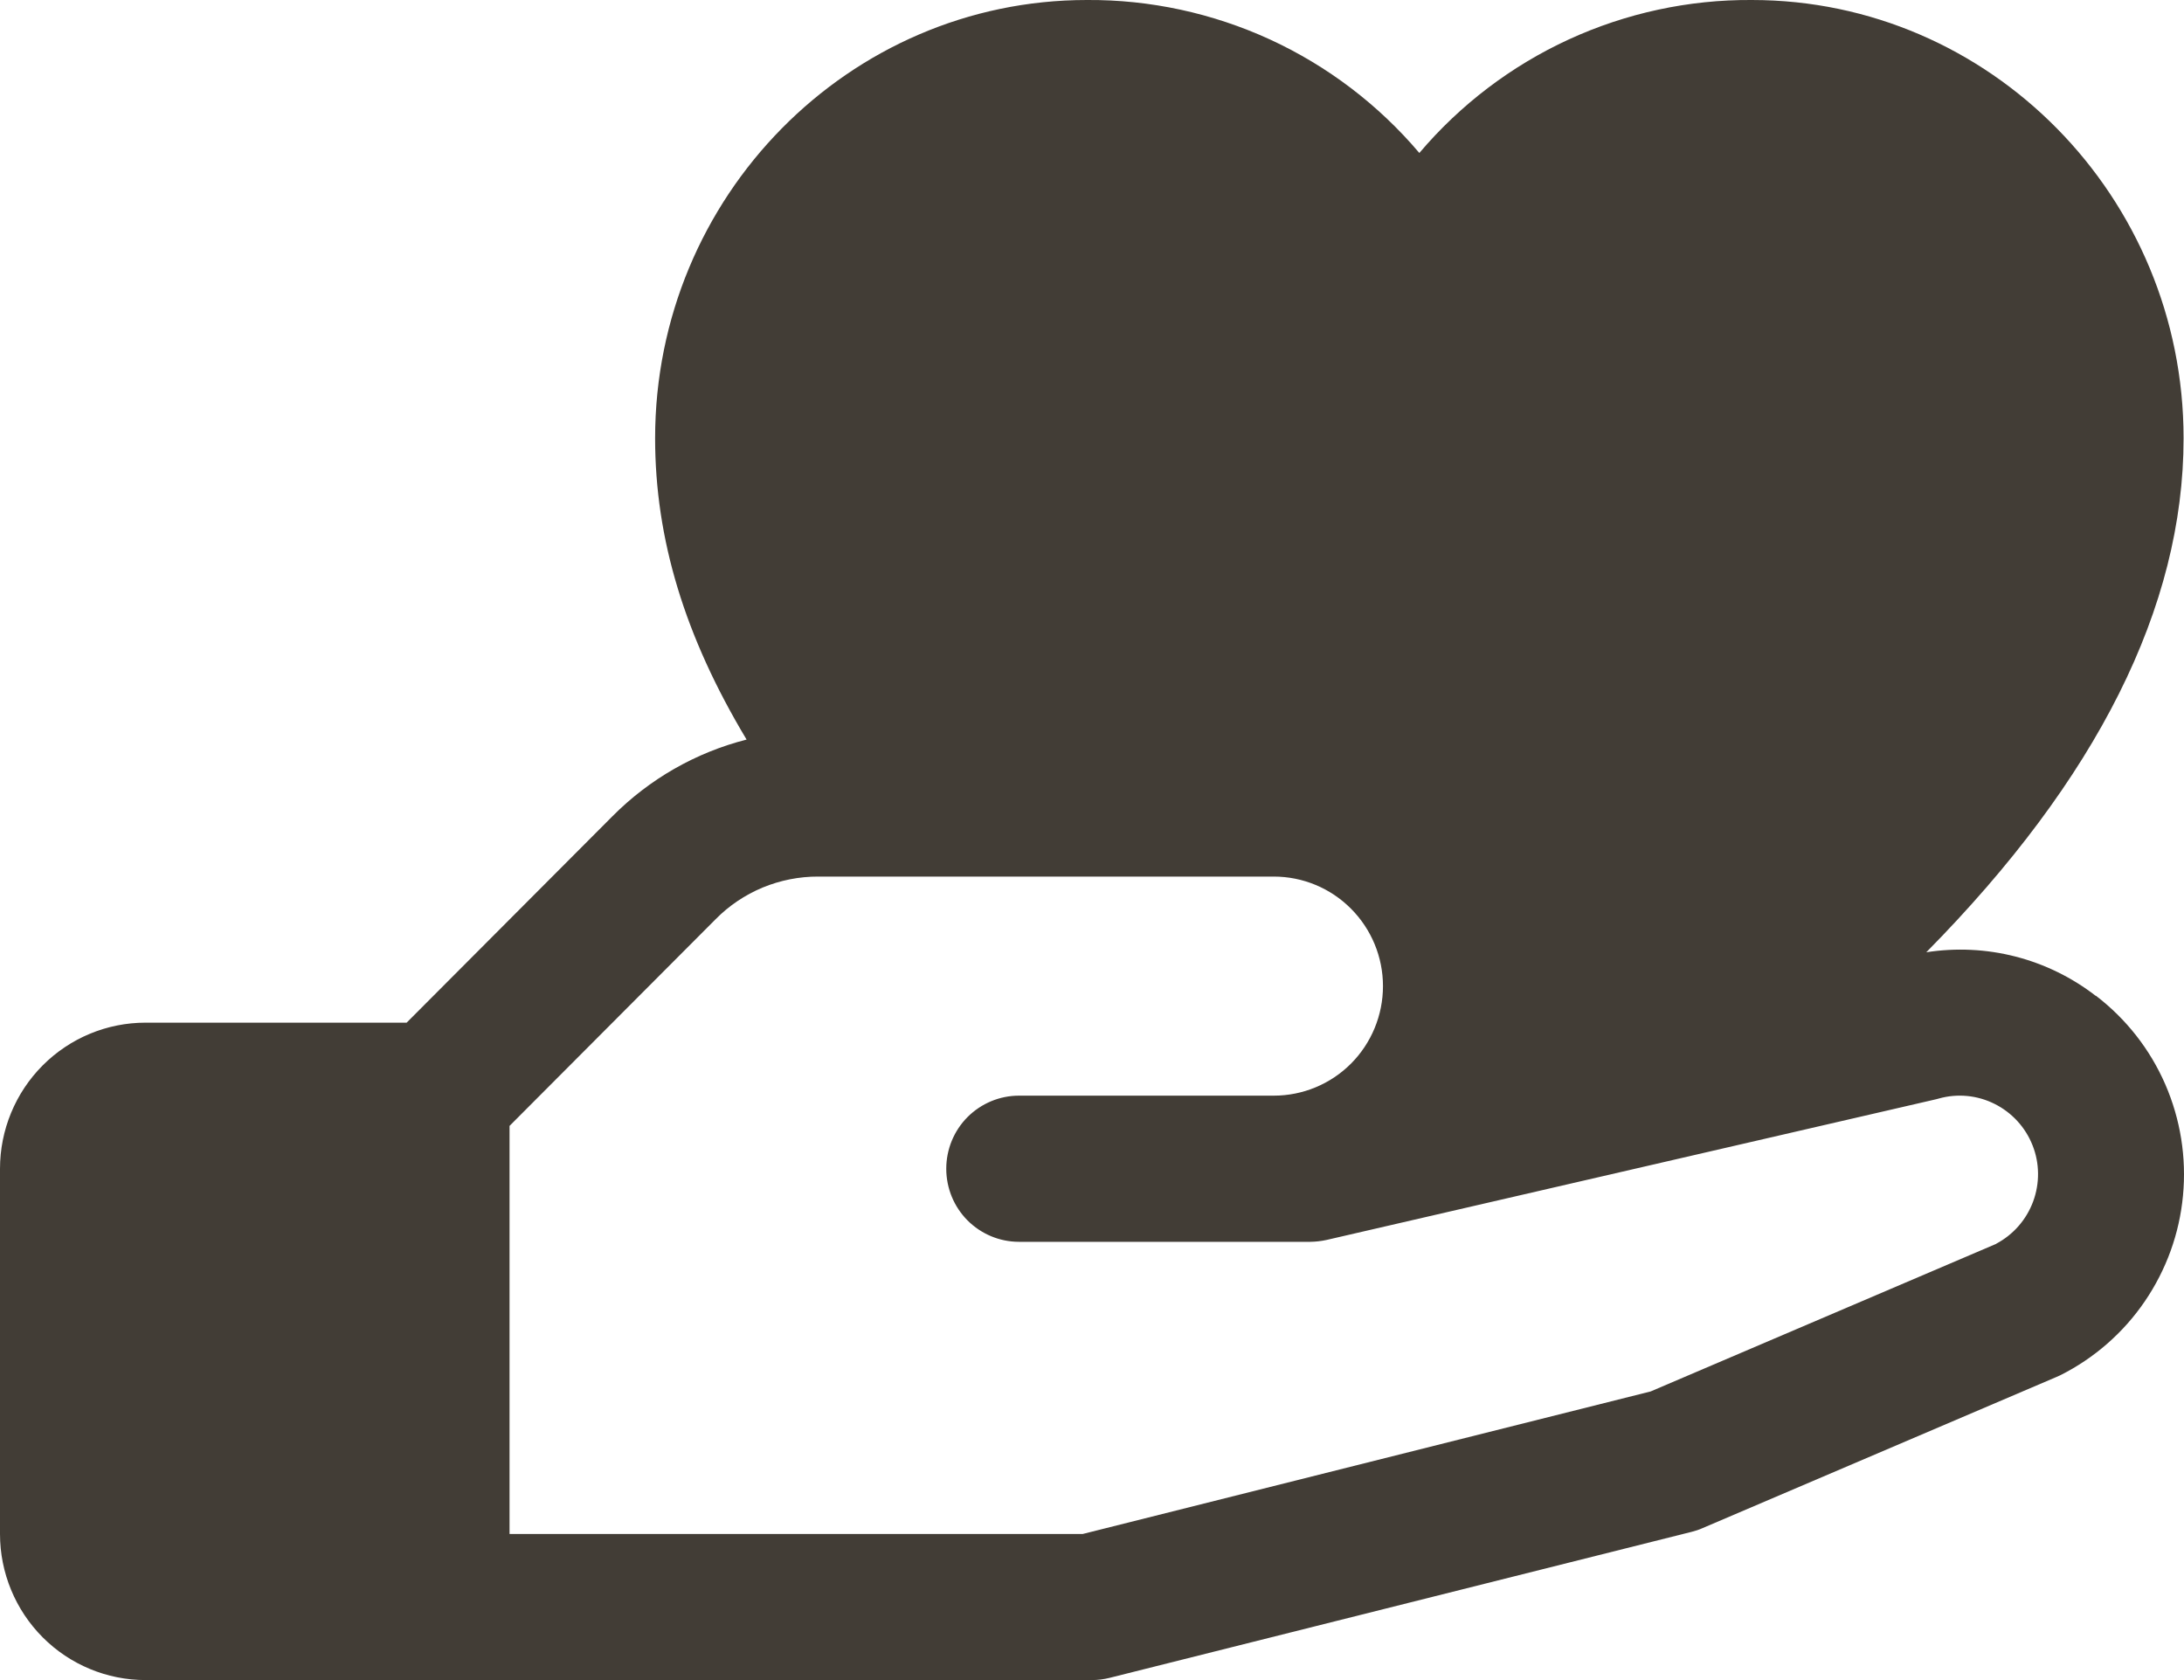 <svg width="26" height="20" viewBox="0 0 26 20" fill="none" xmlns="http://www.w3.org/2000/svg">
<path d="M24.948 11.854C24.665 11.635 24.34 11.476 23.993 11.387C23.647 11.298 23.286 11.281 22.932 11.336C24.966 9.275 25.995 7.226 25.995 5.217C25.995 2.34 23.689 0 20.855 0C20.103 -0.005 19.358 0.156 18.675 0.47C17.991 0.785 17.384 1.246 16.897 1.821C16.41 1.246 15.803 0.785 15.119 0.47C14.435 0.156 13.691 -0.005 12.939 0C10.105 0 7.799 2.34 7.799 5.217C7.799 6.413 8.15 7.575 8.888 8.804C8.283 8.958 7.731 9.274 7.291 9.717L4.841 12.174H1.733C1.273 12.174 0.833 12.357 0.508 12.683C0.183 13.009 0 13.452 0 13.913L0 18.261C0 18.722 0.183 19.165 0.508 19.491C0.833 19.817 1.273 20 1.733 20H12.998C13.069 20 13.139 19.991 13.208 19.974L20.14 18.235C20.184 18.224 20.227 18.21 20.269 18.191L24.479 16.393L24.526 16.372C24.931 16.169 25.278 15.866 25.533 15.492C25.789 15.117 25.946 14.684 25.988 14.232C26.031 13.78 25.958 13.324 25.777 12.908C25.596 12.492 25.312 12.13 24.952 11.854H24.948ZM23.767 14.806L19.651 16.564L12.889 18.261H6.066V13.403L8.517 10.945C8.677 10.782 8.868 10.654 9.078 10.566C9.289 10.479 9.514 10.434 9.742 10.435H15.164C15.509 10.435 15.839 10.572 16.083 10.817C16.327 11.062 16.464 11.393 16.464 11.739C16.464 12.085 16.327 12.417 16.083 12.662C15.839 12.906 15.509 13.043 15.164 13.043H12.131C11.901 13.043 11.681 13.135 11.518 13.298C11.356 13.461 11.265 13.682 11.265 13.913C11.265 14.144 11.356 14.365 11.518 14.528C11.681 14.691 11.901 14.783 12.131 14.783H15.597C15.662 14.782 15.727 14.775 15.791 14.761L23.048 13.086L23.082 13.077C23.303 13.015 23.54 13.038 23.745 13.141C23.951 13.244 24.112 13.419 24.197 13.634C24.282 13.848 24.284 14.086 24.204 14.303C24.124 14.519 23.968 14.698 23.764 14.806H23.767Z" fill="#423D36"/>
</svg>
